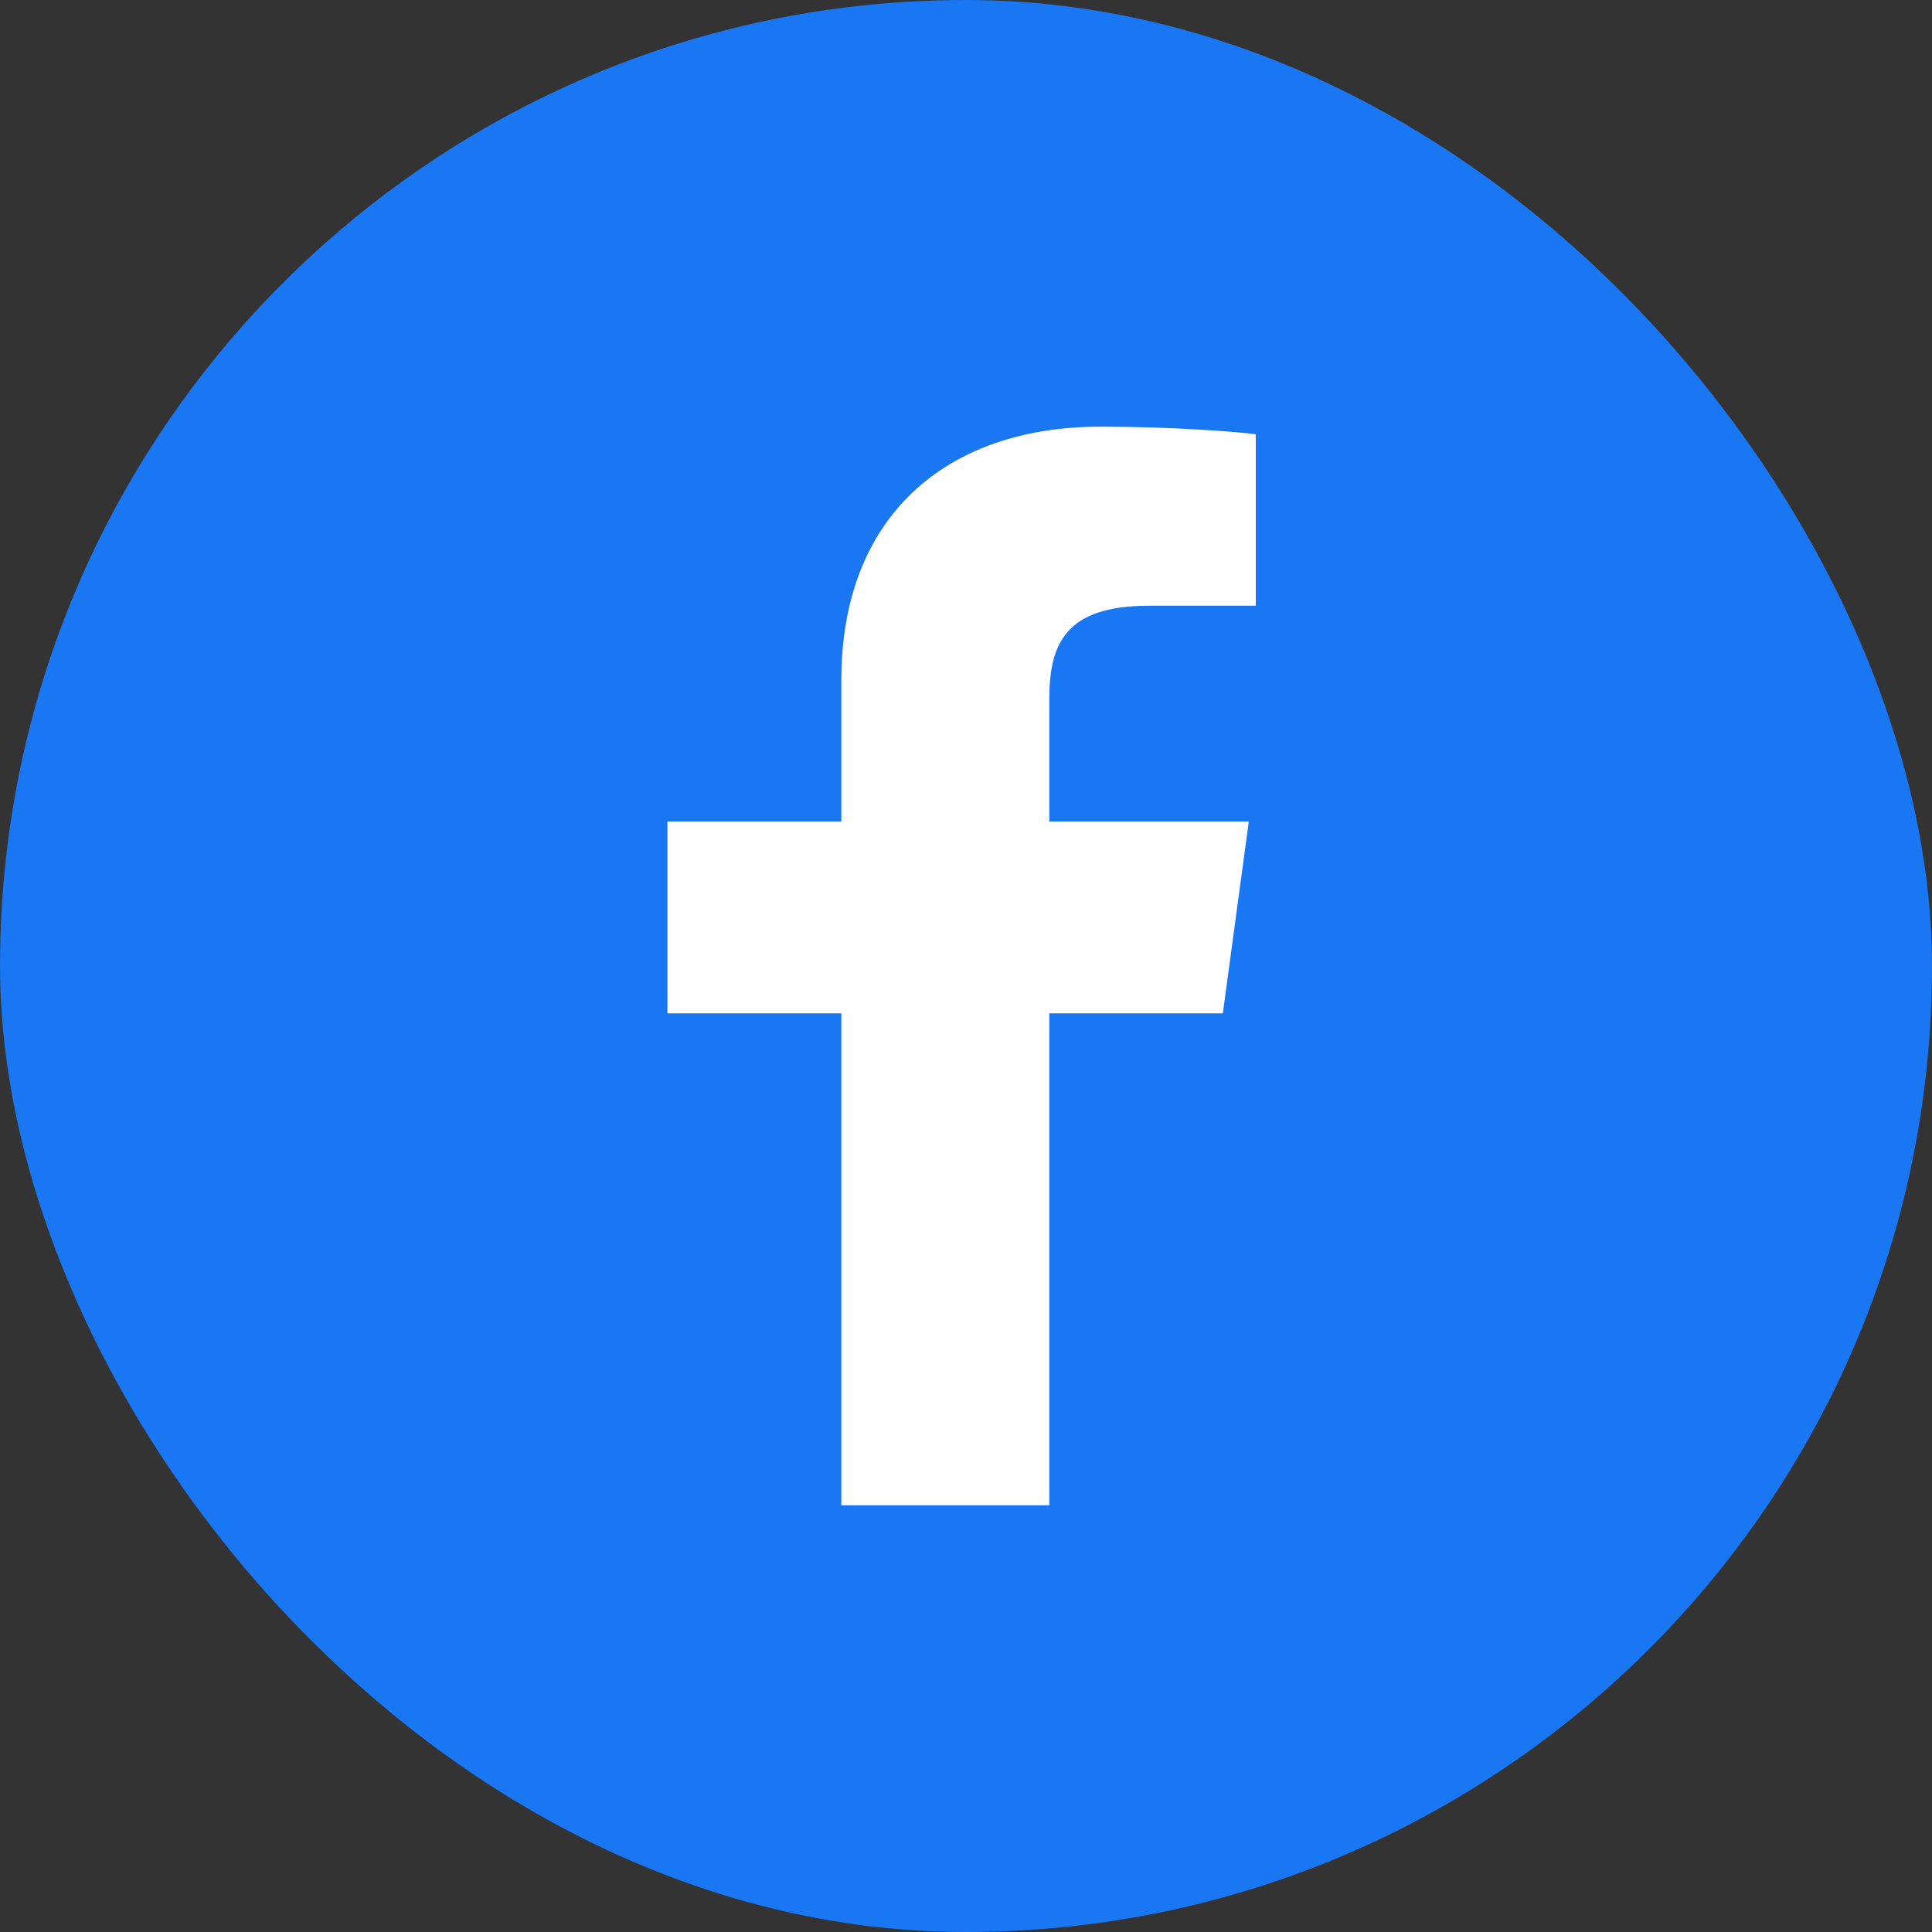 <svg width="32" height="32" viewBox="0 0 32 32" fill="none" xmlns="http://www.w3.org/2000/svg">
<rect x="0" y="0" width="32" height="32" fill="#333333" stroke="none"/>
<rect width="32" height="32" rx="16" fill="#1977F3"/>
<path d="M17.38 24.933V16.784H20.254L20.684 13.607H17.38V11.579C17.38 10.66 17.648 10.033 19.034 10.033L20.8 10.033V7.192C20.495 7.153 19.446 7.067 18.226 7.067C15.679 7.067 13.935 8.547 13.935 11.265V13.607H11.055V16.784H13.935V24.933H17.38V24.933Z" fill="white"/>
</svg>
